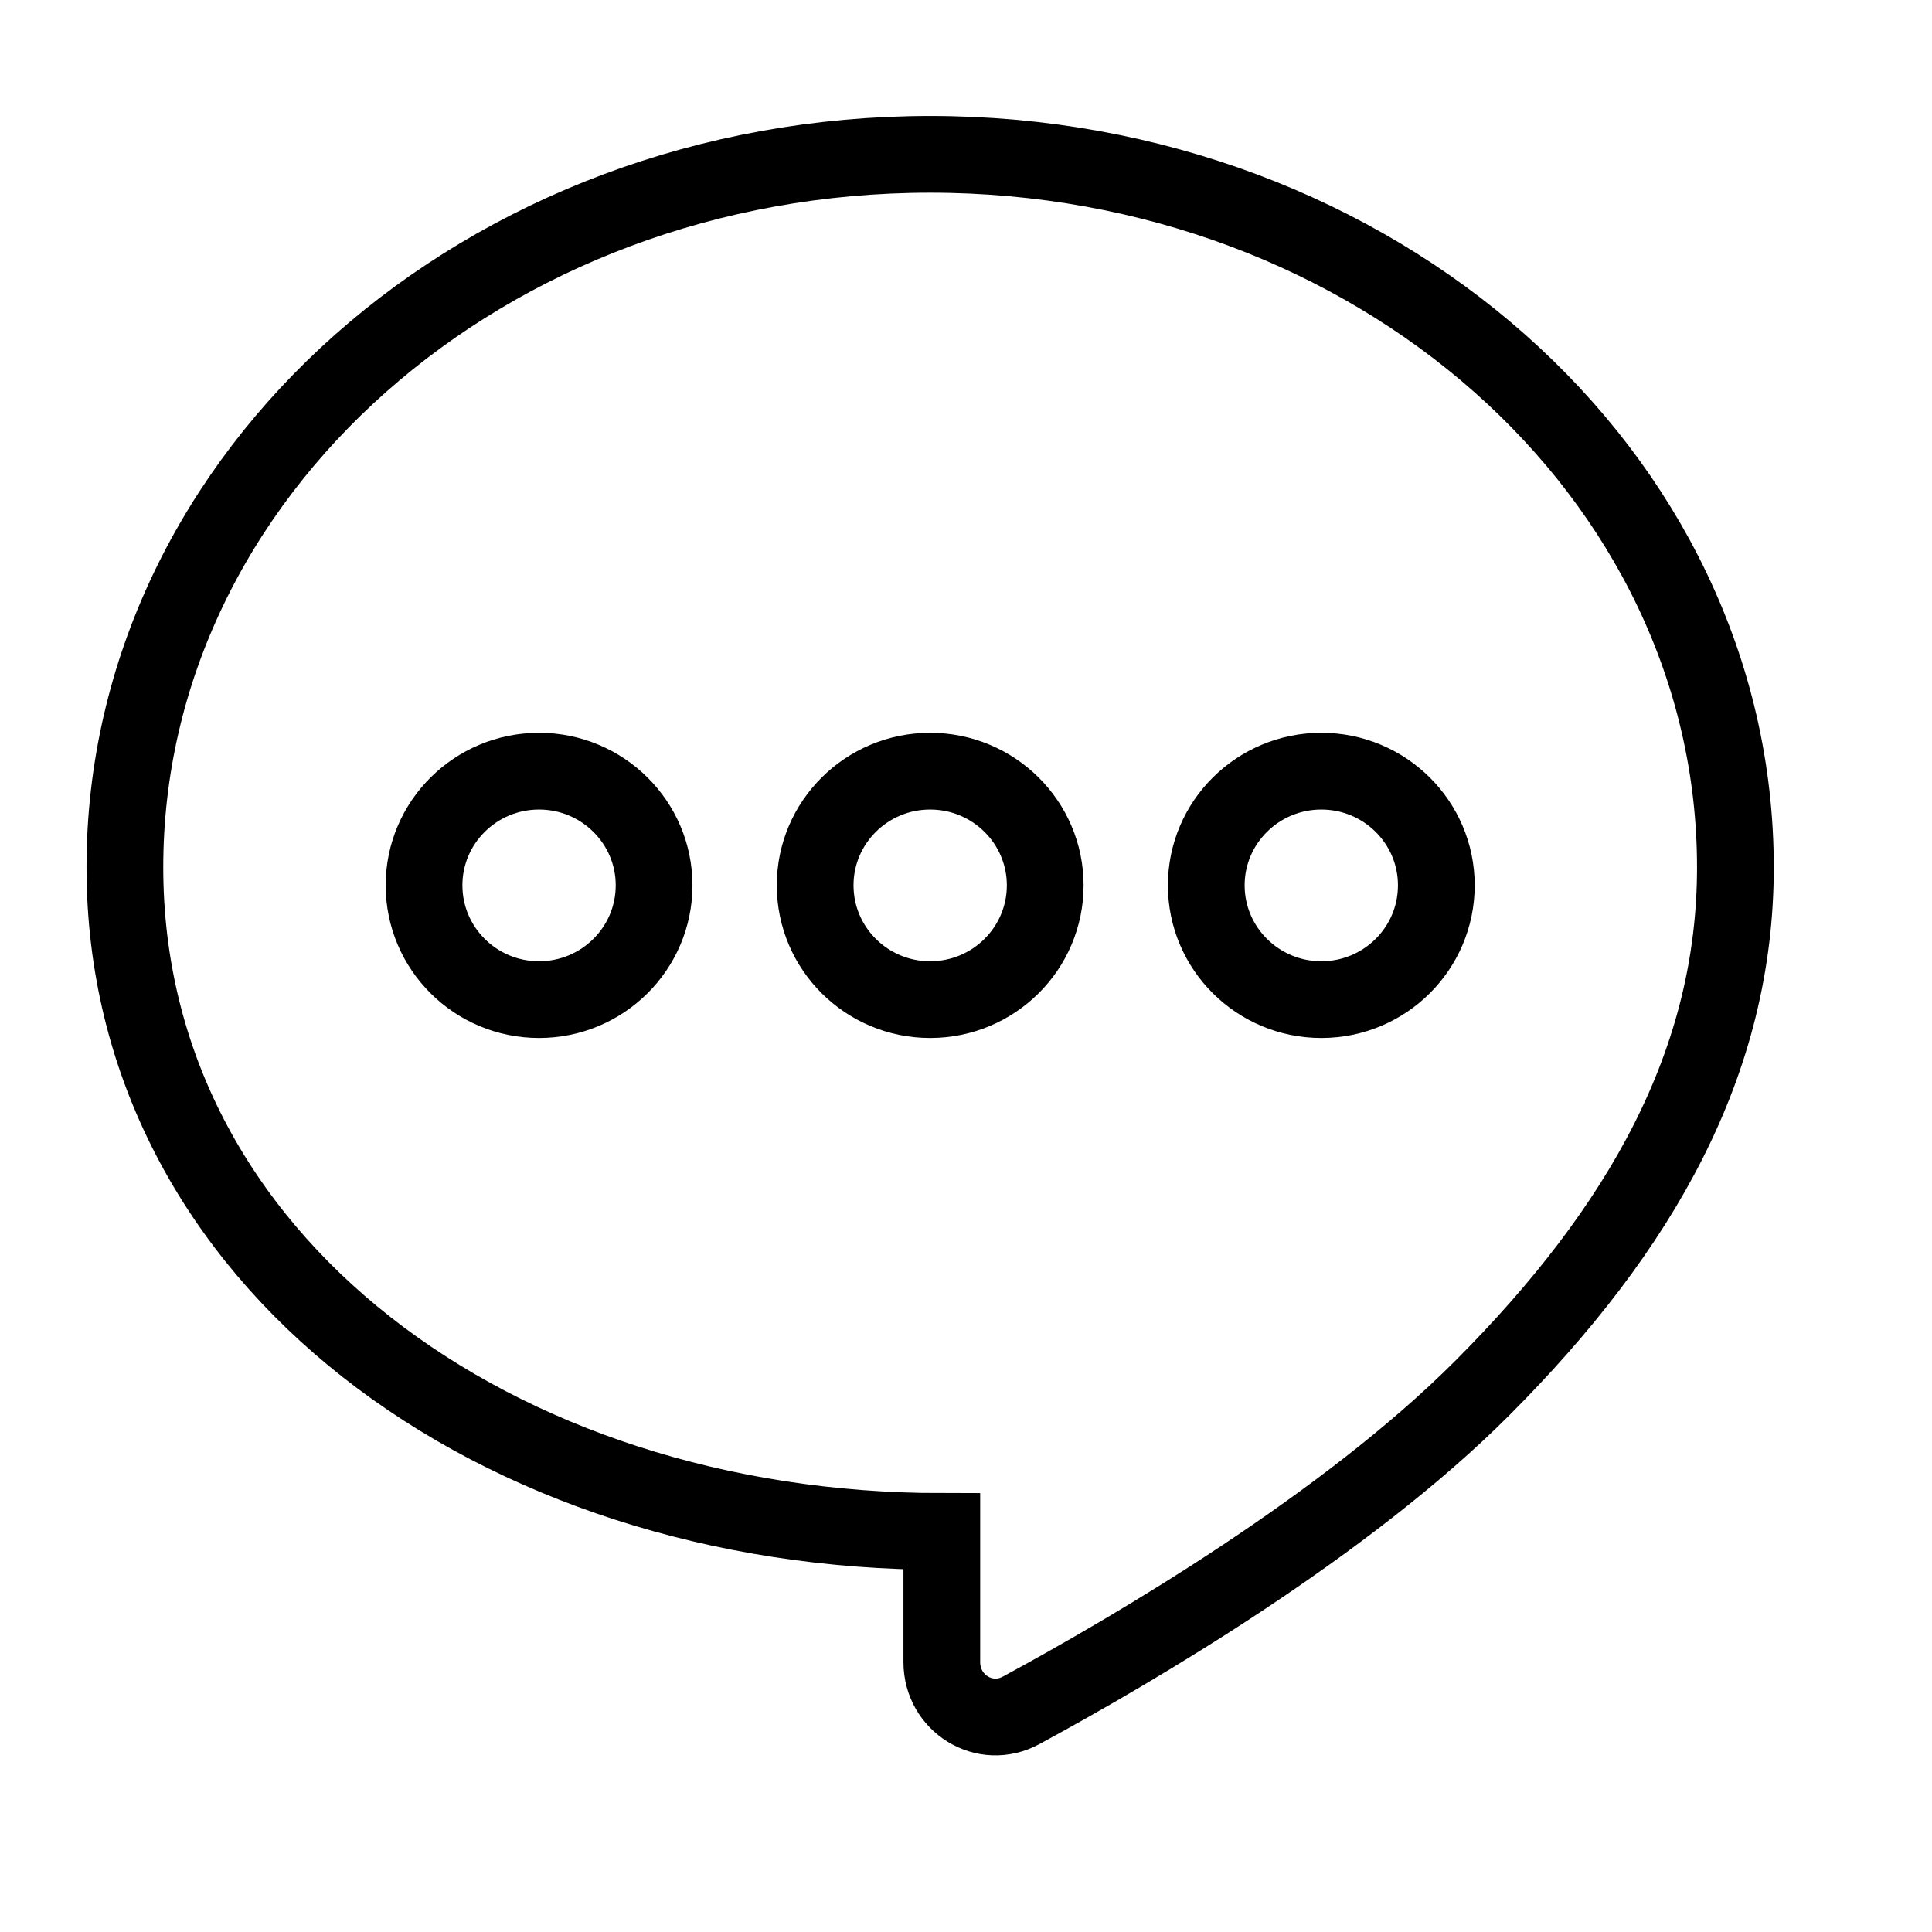 <svg width="25" height="25" viewBox="0 0 25 25" fill="none" xmlns="http://www.w3.org/2000/svg">
<path fill-rule="evenodd" clip-rule="evenodd" d="M19.181 17.961C21.248 15.89 22.456 13.734 22.456 11.223C22.456 6.128 17.791 1.997 12.036 1.997C6.281 1.997 1.616 6.128 1.616 11.223C1.616 16.319 6.432 19.817 12.187 19.817V21.507C12.187 22.042 12.742 22.387 13.213 22.132C14.684 21.335 17.41 19.736 19.181 17.961ZM6.975 9.979C7.797 9.979 8.464 10.641 8.464 11.456C8.464 12.273 7.797 12.935 6.975 12.935C6.153 12.935 5.487 12.273 5.487 11.456C5.487 10.641 6.153 9.979 6.975 9.979ZM13.525 11.456C13.525 10.641 12.858 9.979 12.036 9.979C11.214 9.979 10.548 10.641 10.548 11.456C10.548 12.273 11.214 12.935 12.036 12.935C12.858 12.935 13.525 12.273 13.525 11.456ZM17.098 9.979C17.92 9.979 18.586 10.641 18.586 11.456C18.586 12.273 17.92 12.935 17.098 12.935C16.276 12.935 15.609 12.273 15.609 11.456C15.609 10.641 16.276 9.979 17.098 9.979Z" stroke="black" stroke-width="0.993"/>
</svg>

